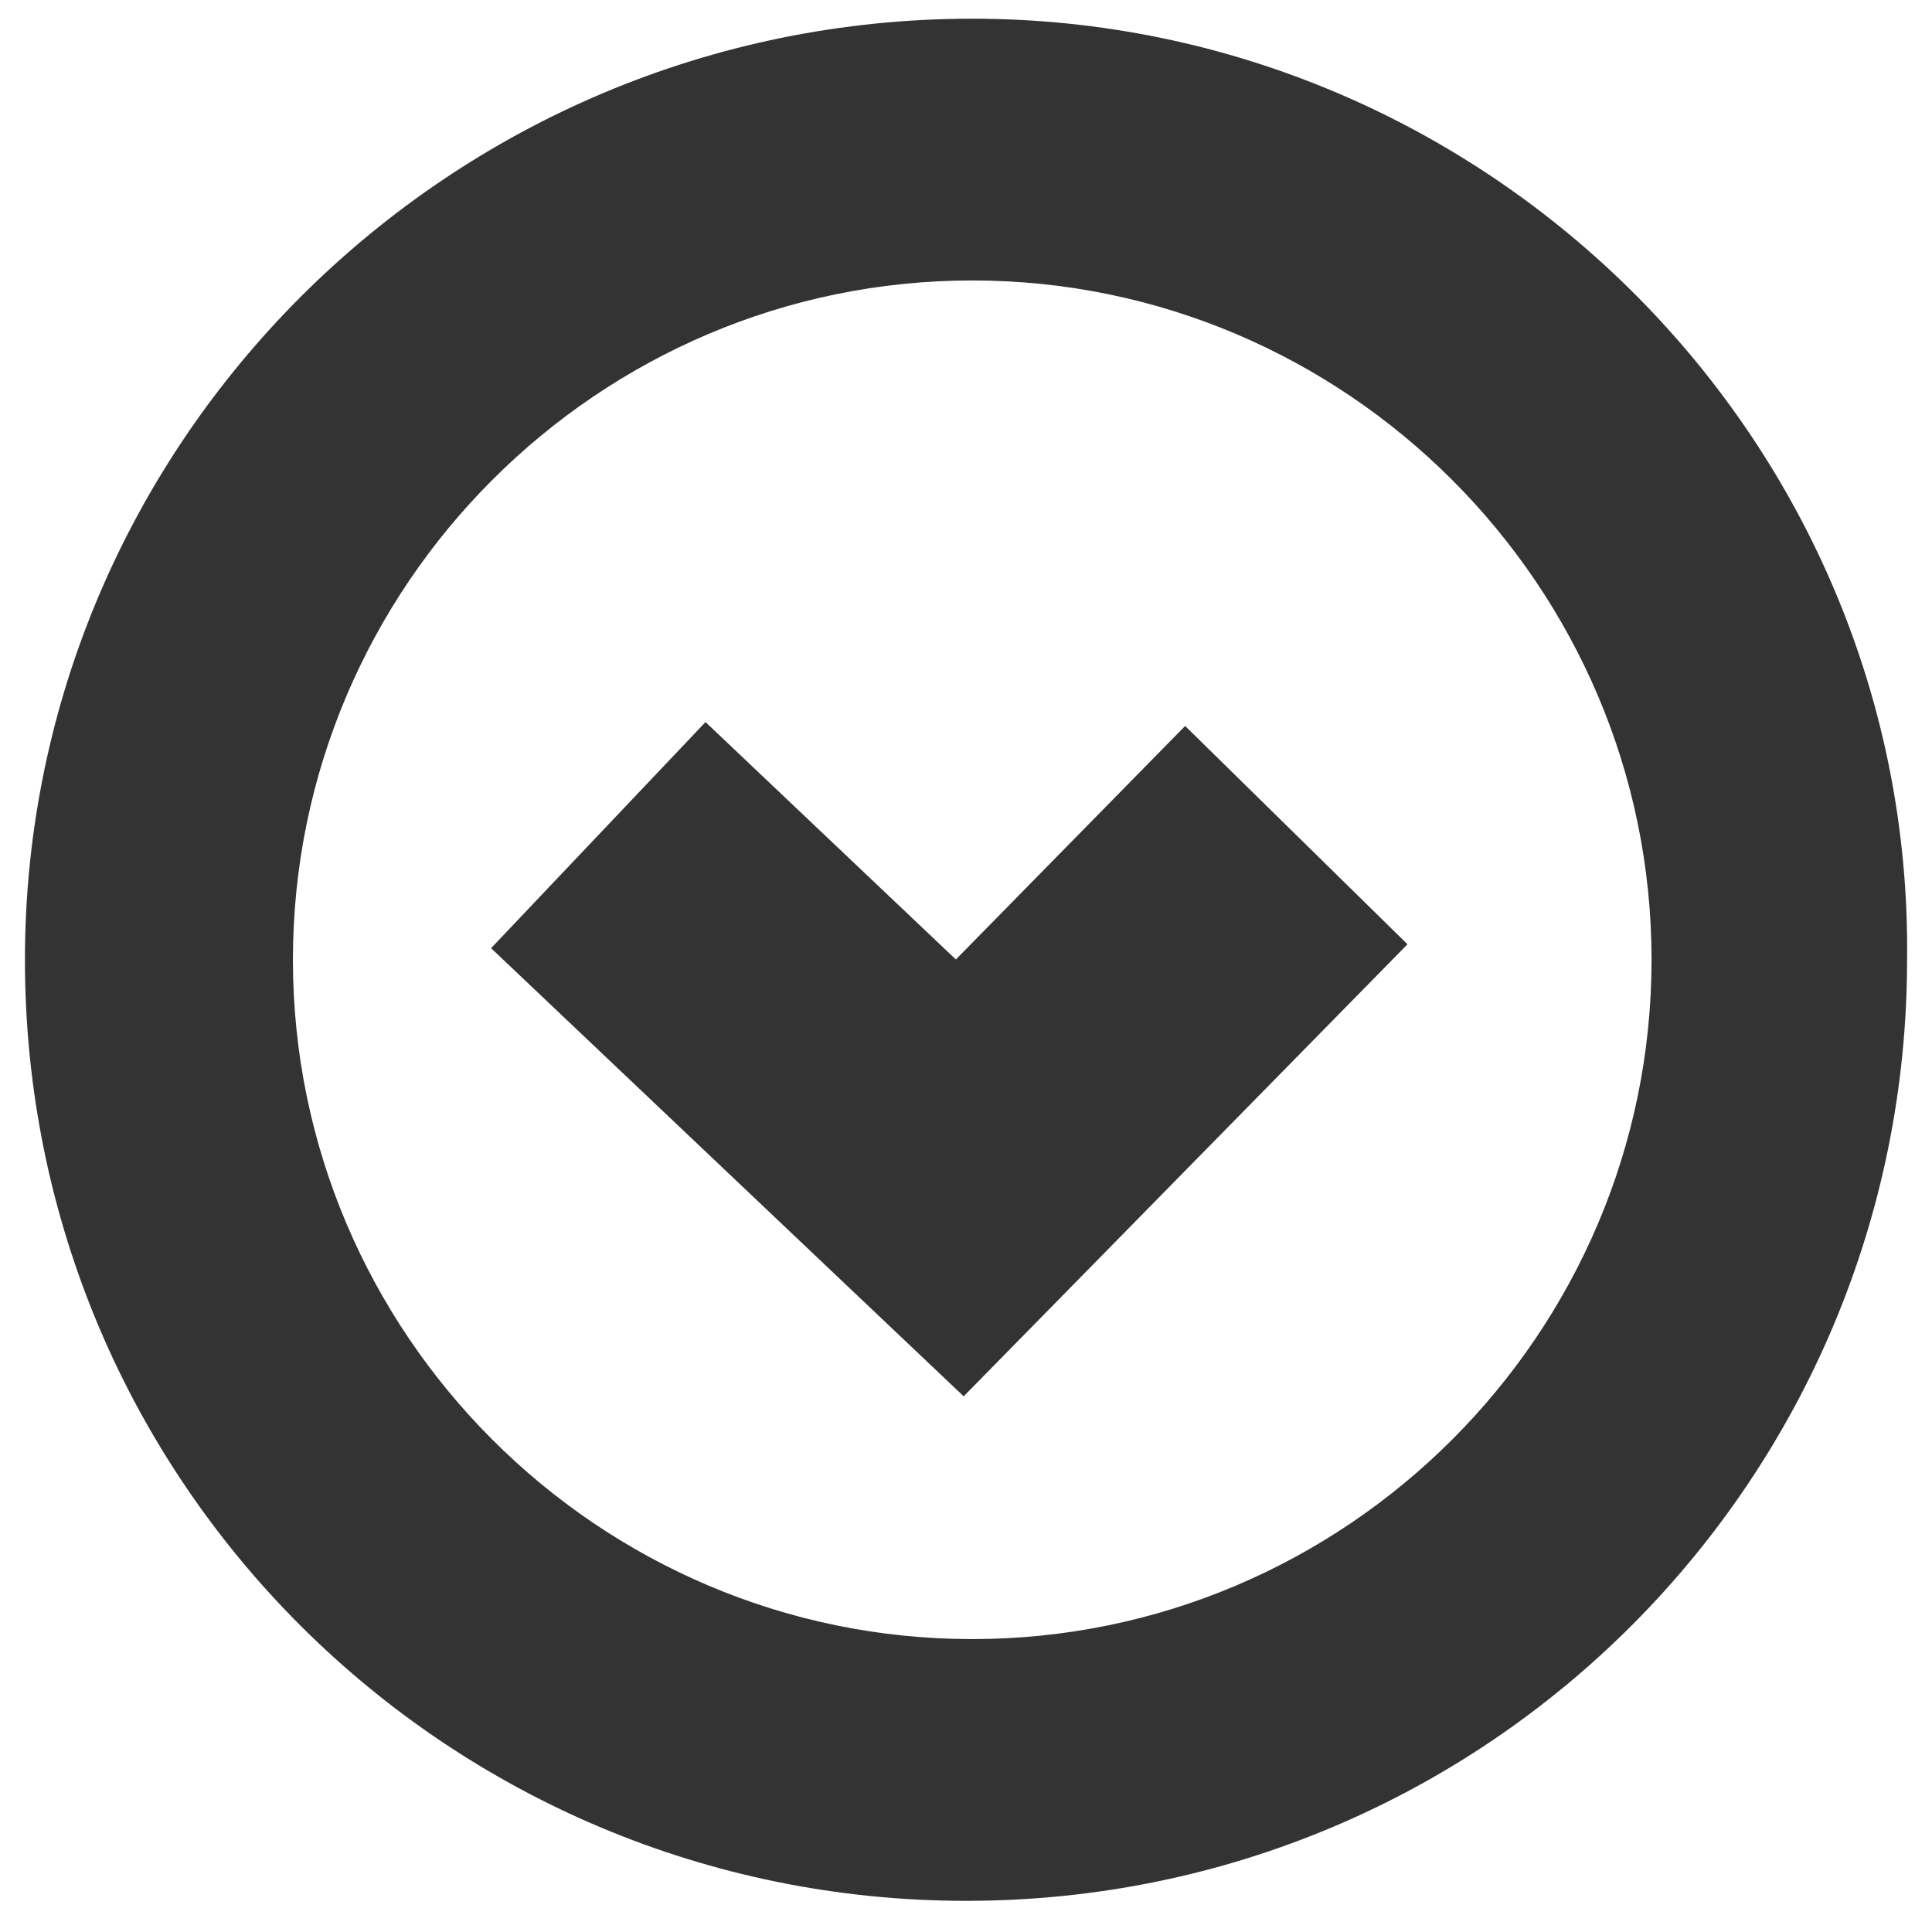 <?xml version="1.0" encoding="utf-8"?>
<!-- Generator: Adobe Illustrator 18.1.1, SVG Export Plug-In . SVG Version: 6.00 Build 0)  -->
<svg version="1.1" id="Layer_1" xmlns="http://www.w3.org/2000/svg" xmlns:xlink="http://www.w3.org/1999/xlink" x="0px" y="0px"
	 viewBox="0 0 31 31" enable-background="new 0 0 31 31" xml:space="preserve">
<path fill="#333333" d="M15.6,0.3C7.2,0.3,0.4,7.1,0.4,15.4c0,8.4,6.8,15.1,15.1,15.1c8.4,0,15.1-6.8,15.1-15.1
	C30.7,7.1,23.9,0.3,15.6,0.3z M15.6,26.3c-6,0-10.9-4.9-10.9-10.9c0-6,4.9-10.9,10.9-10.9c6,0,10.9,4.9,10.9,10.9
	C26.5,21.4,21.6,26.3,15.6,26.3z"/>
<polyline fill="none" stroke="#333333" stroke-width="5" stroke-miterlimit="10" points="9.6,13.4 15.4,18.9 20.8,13.4 "/>
</svg>
